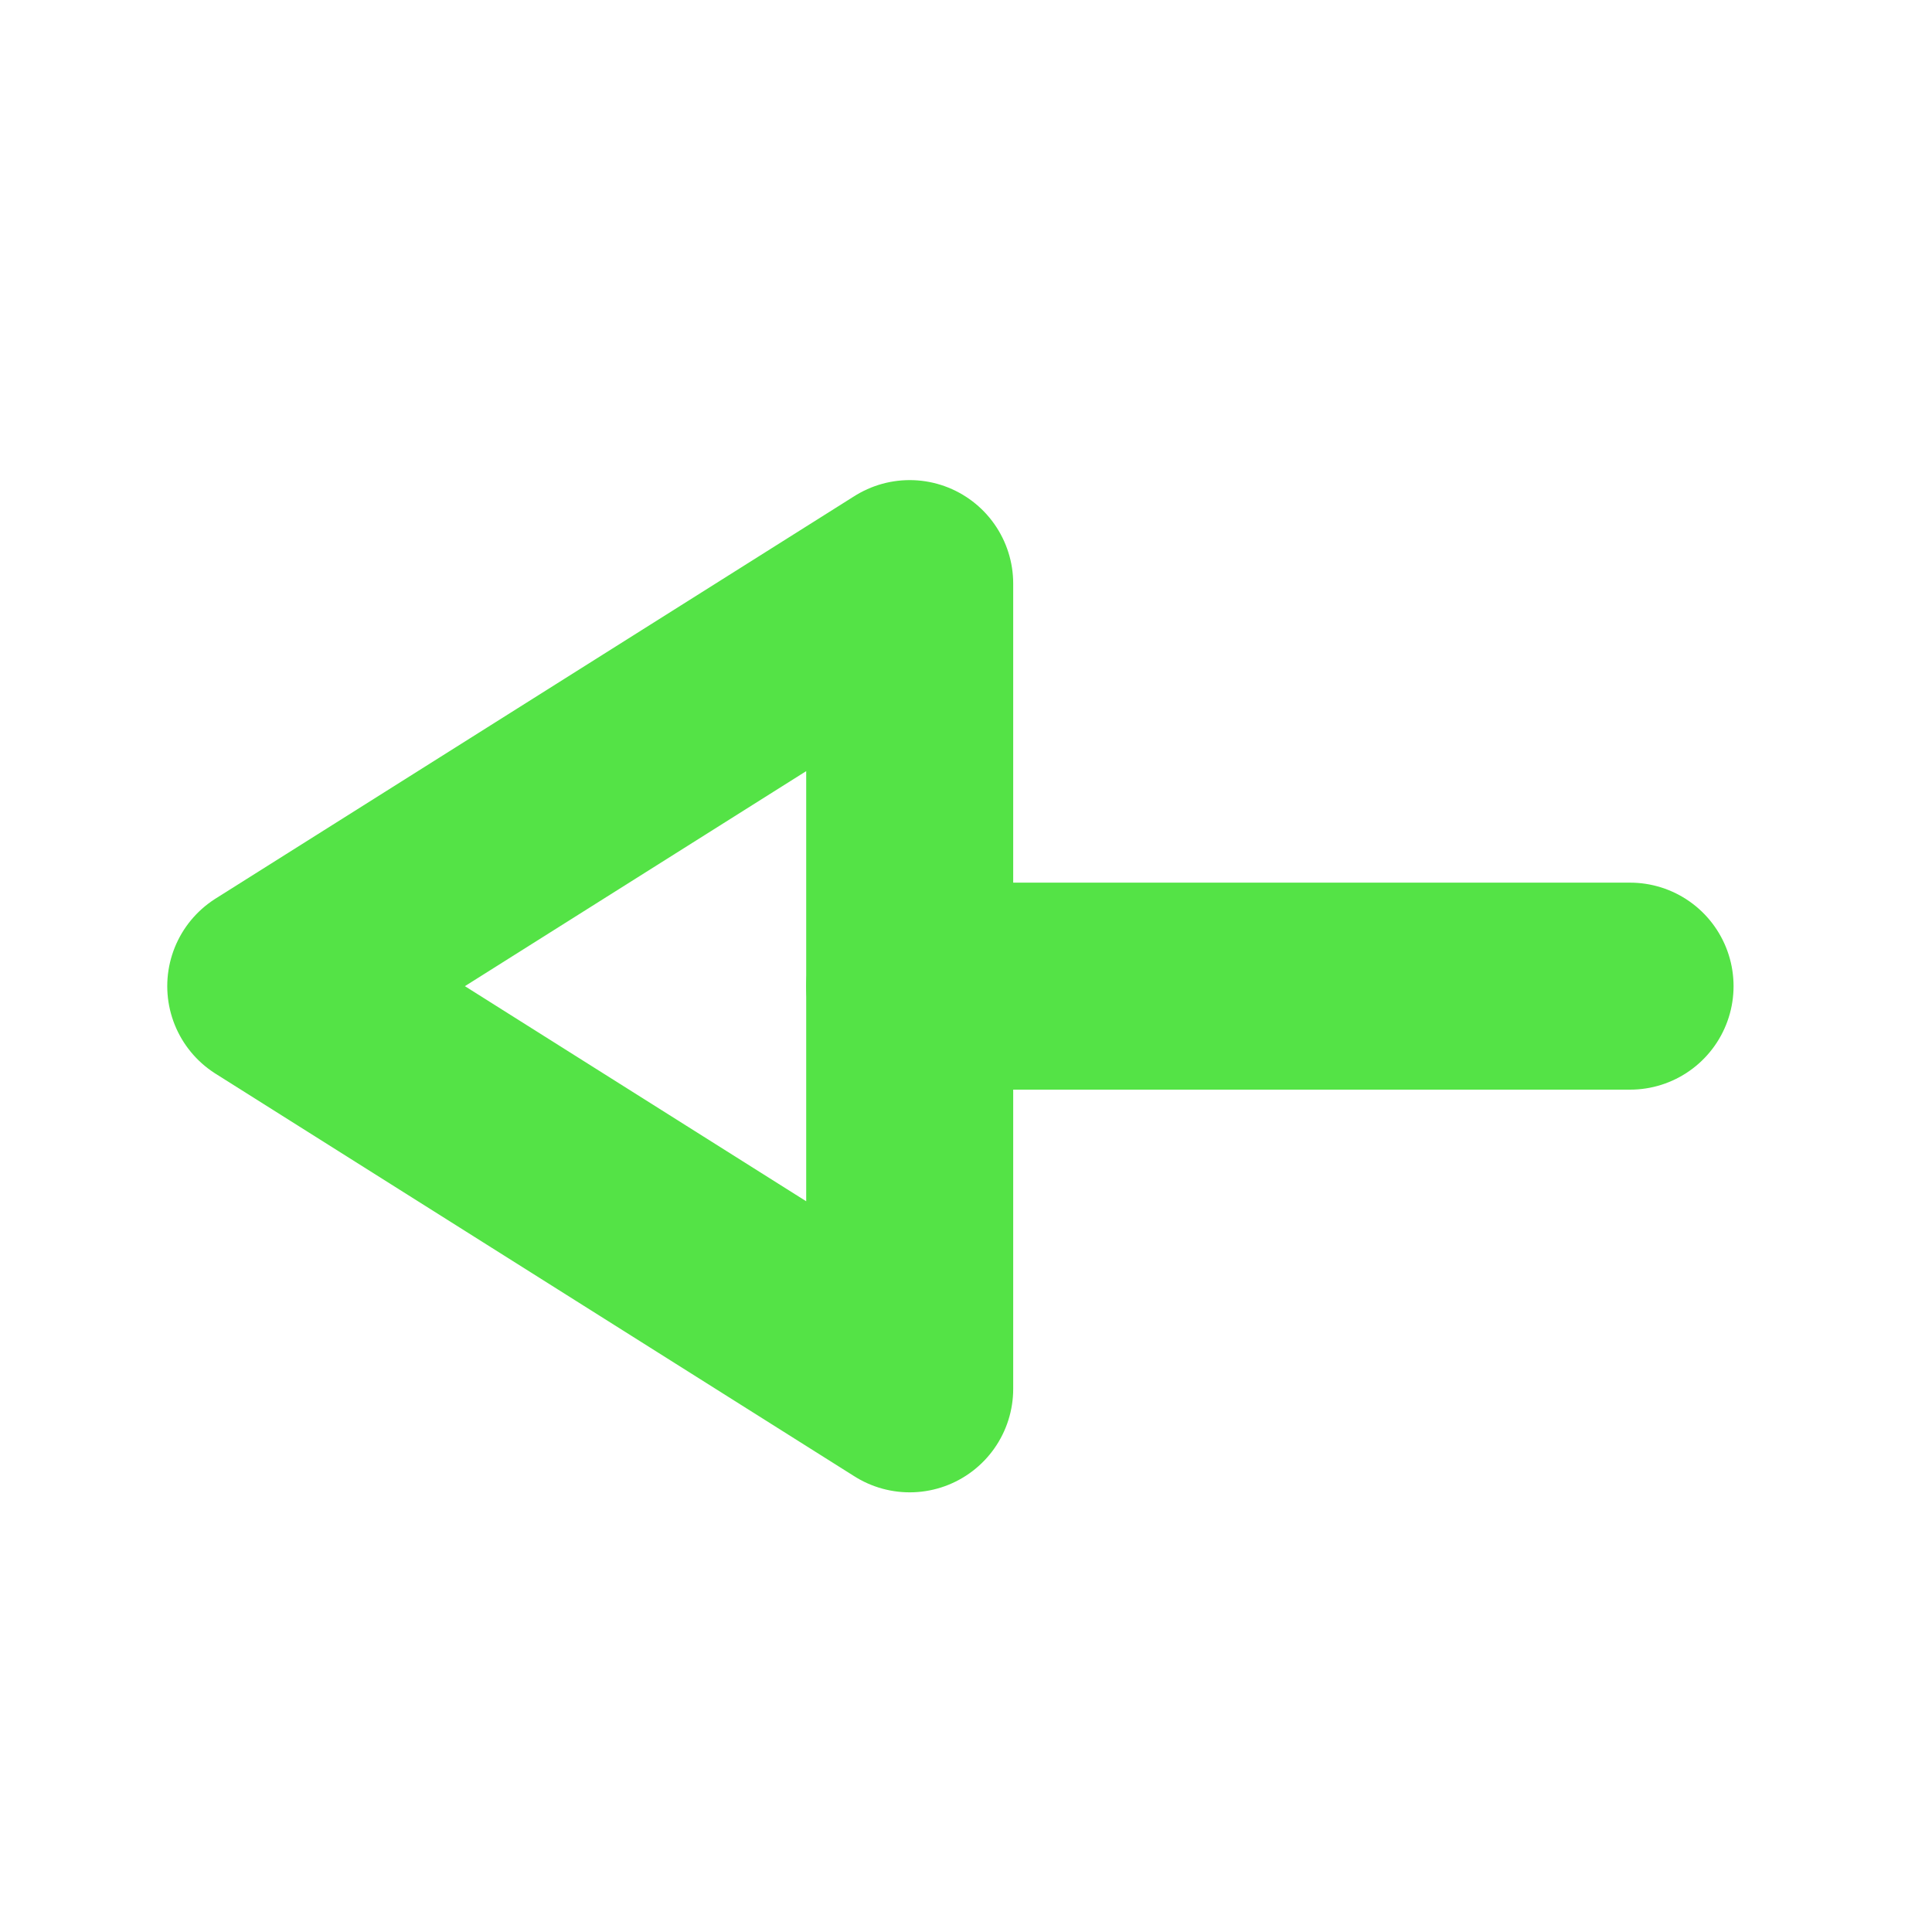 <svg width="14" height="14" viewBox="0 0 14 14" fill="none" xmlns="http://www.w3.org/2000/svg">
<path d="M6.592 7.146L11.812 7.146" stroke="#54E346" stroke-width="1.5" stroke-linecap="round" stroke-linejoin="round"/>
<path fill-rule="evenodd" clip-rule="evenodd" d="M6.592 4.229L1.962 7.146L6.592 10.064L6.592 4.229Z" stroke="#54E346" stroke-width="1.5" stroke-linecap="round" stroke-linejoin="round"/>
</svg>
